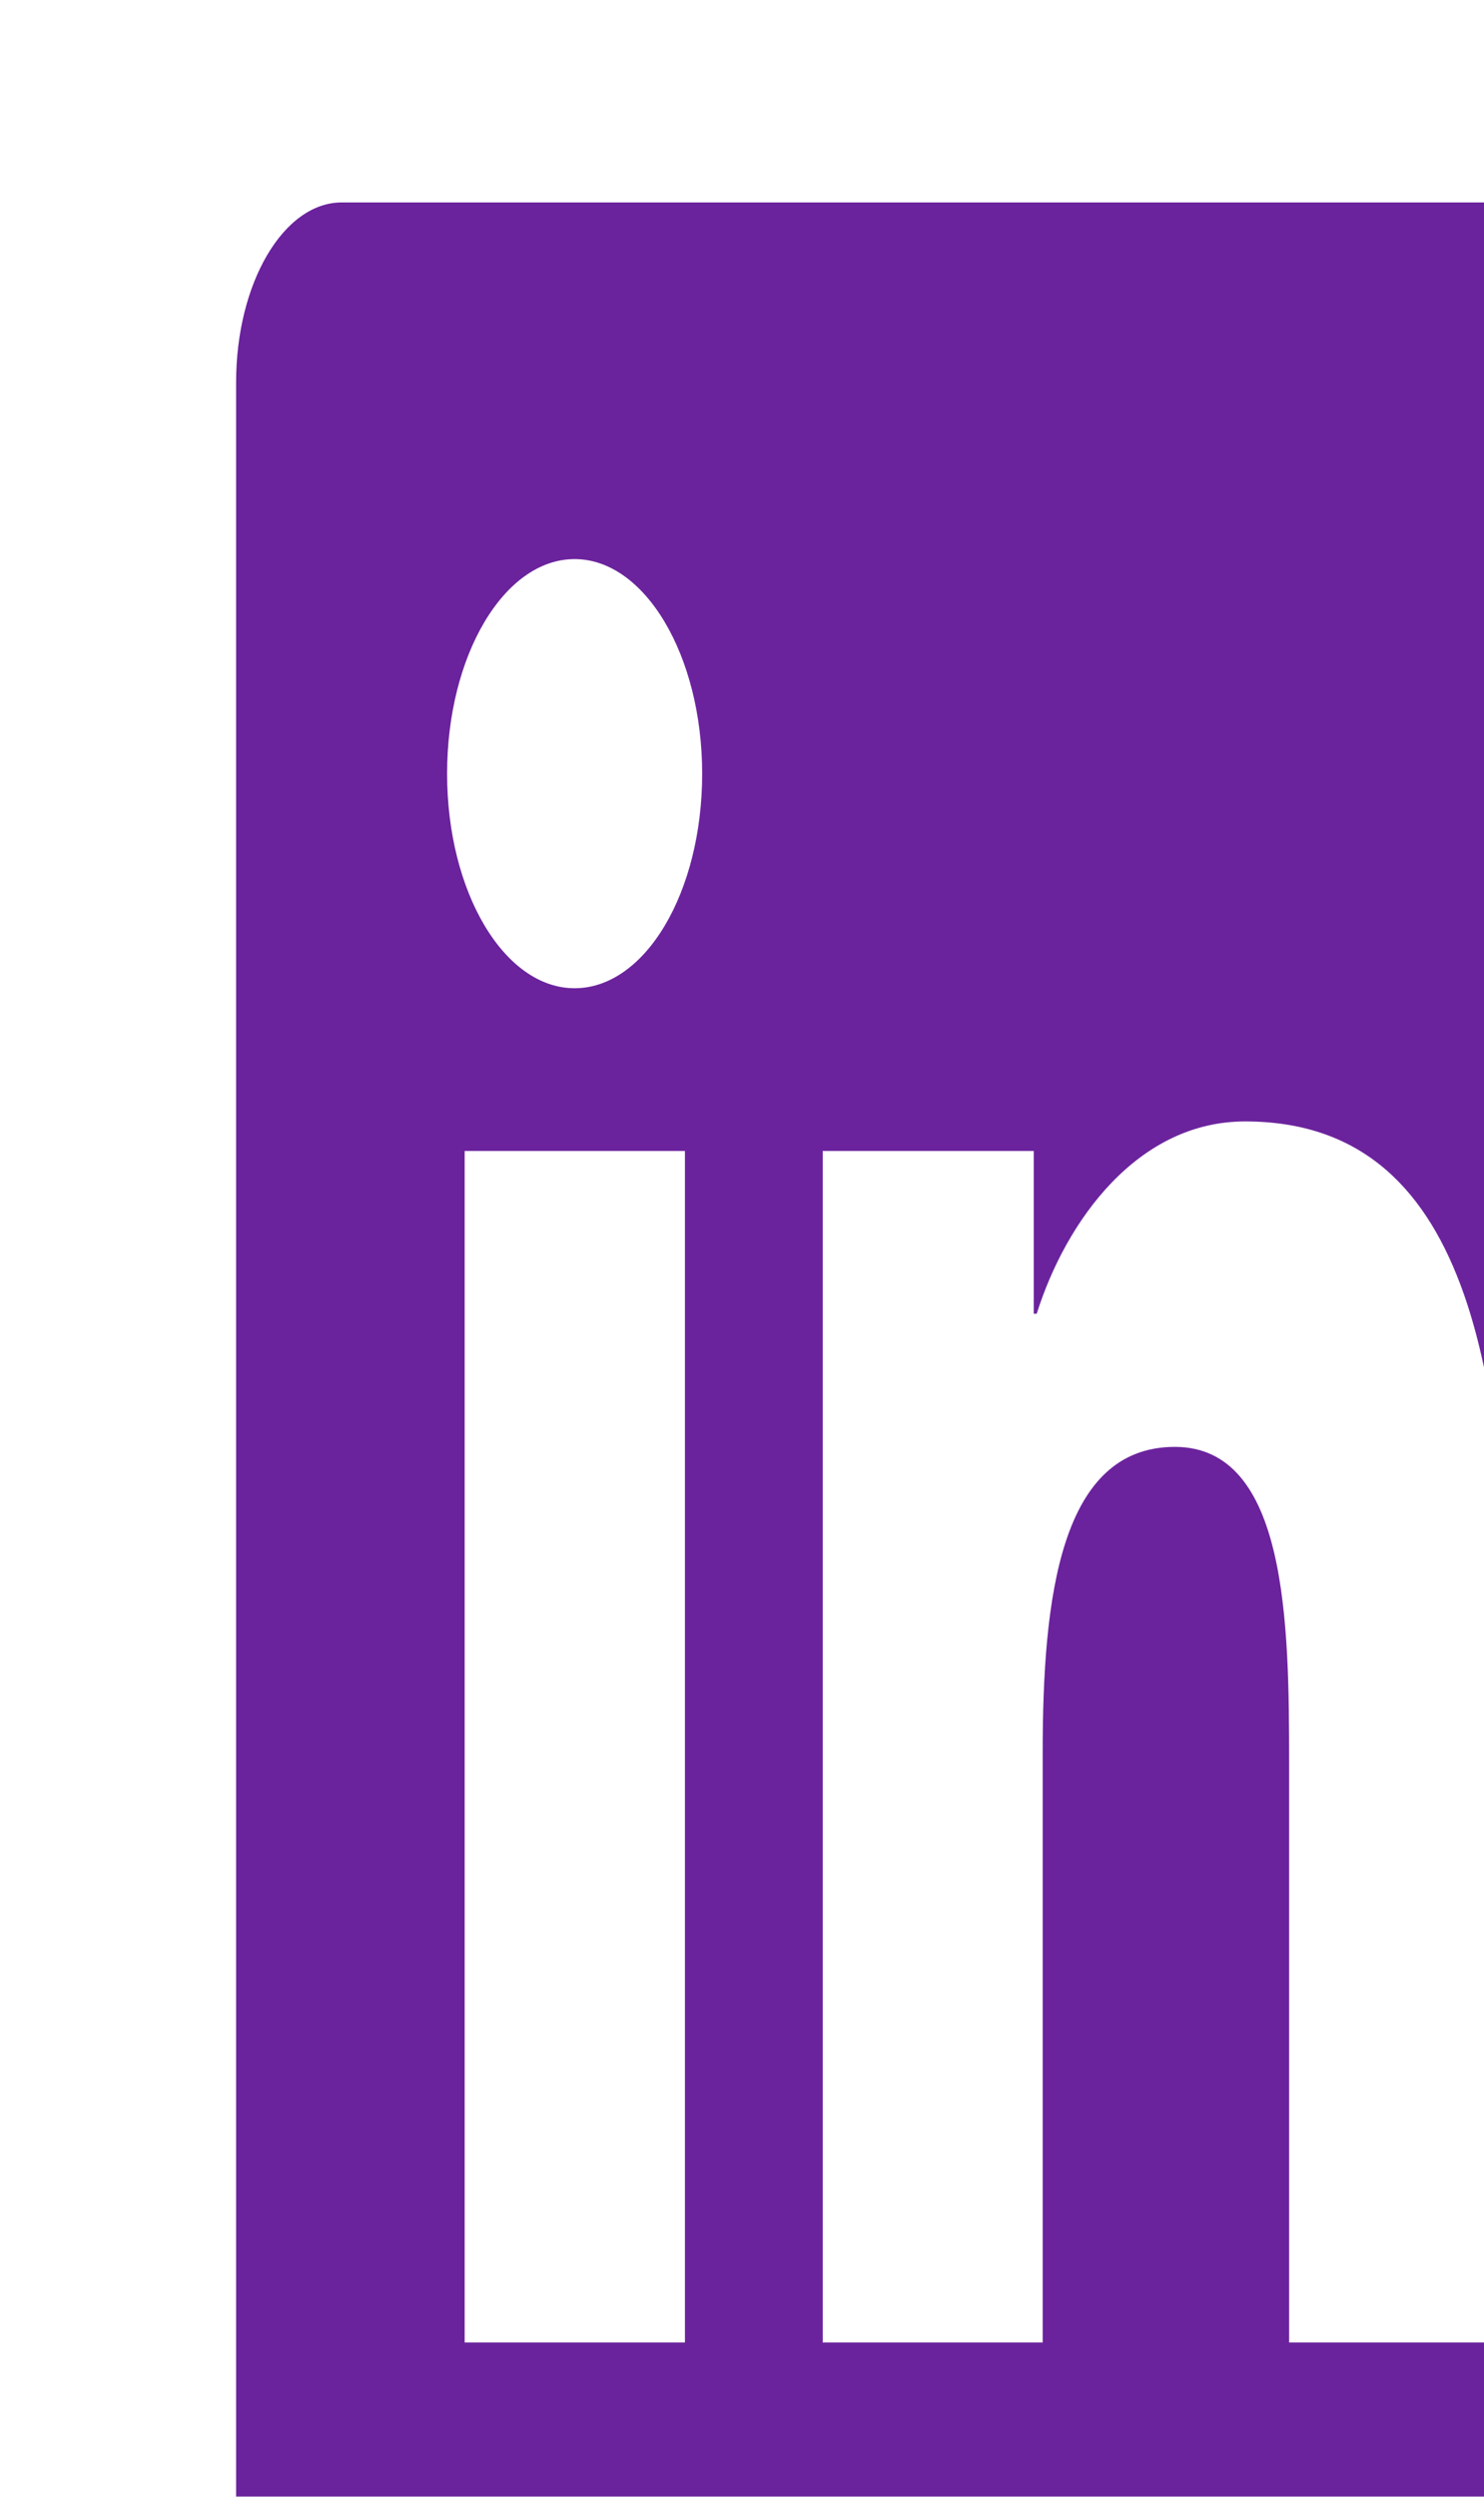 <svg width="44" height="74" viewBox="0 0 44 74" fill="none" xmlns="http://www.w3.org/2000/svg">
<g filter="url(#filter0_i_203_10)">
<path d="M40.857 0H3.133C1.404 0 0 2.395 0 5.335V68.665C0 71.605 1.404 74 3.133 74H40.857C42.586 74 44 71.605 44 68.665V5.335C44 2.395 42.586 0 40.857 0ZM13.298 63.429H6.777V28.113H13.308V63.429H13.298ZM10.037 23.29C7.946 23.29 6.256 20.433 6.256 16.931C6.256 13.429 7.946 10.571 10.037 10.571C12.12 10.571 13.819 13.429 13.819 16.931C13.819 20.449 12.13 23.29 10.037 23.29ZM37.744 63.429H31.222V46.25C31.222 42.154 31.173 36.884 27.834 36.884C24.436 36.884 23.915 41.344 23.915 45.953V63.429H17.394V28.113H23.65V32.937H23.738C24.613 30.162 26.744 27.238 29.916 27.238C36.516 27.238 37.744 34.555 37.744 44.07V63.429Z" fill="#6B239D"/>
</g>
<defs>
<filter id="filter0_i_203_10" x="0" y="0" width="51" height="80" filterUnits="userSpaceOnUse" color-interpolation-filters="sRGB">
<feFlood flood-opacity="0" result="BackgroundImageFix"/>
<feBlend mode="normal" in="SourceGraphic" in2="BackgroundImageFix" result="shape"/>
<feColorMatrix in="SourceAlpha" type="matrix" values="0 0 0 0 0 0 0 0 0 0 0 0 0 0 0 0 0 0 127 0" result="hardAlpha"/>
<feOffset dx="7" dy="6"/>
<feGaussianBlur stdDeviation="5"/>
<feComposite in2="hardAlpha" operator="arithmetic" k2="-1" k3="1"/>
<feColorMatrix type="matrix" values="0 0 0 0 0 0 0 0 0 0 0 0 0 0 0 0 0 0 0.32 0"/>
<feBlend mode="normal" in2="shape" result="effect1_innerShadow_203_10"/>
</filter>
</defs>
</svg>
